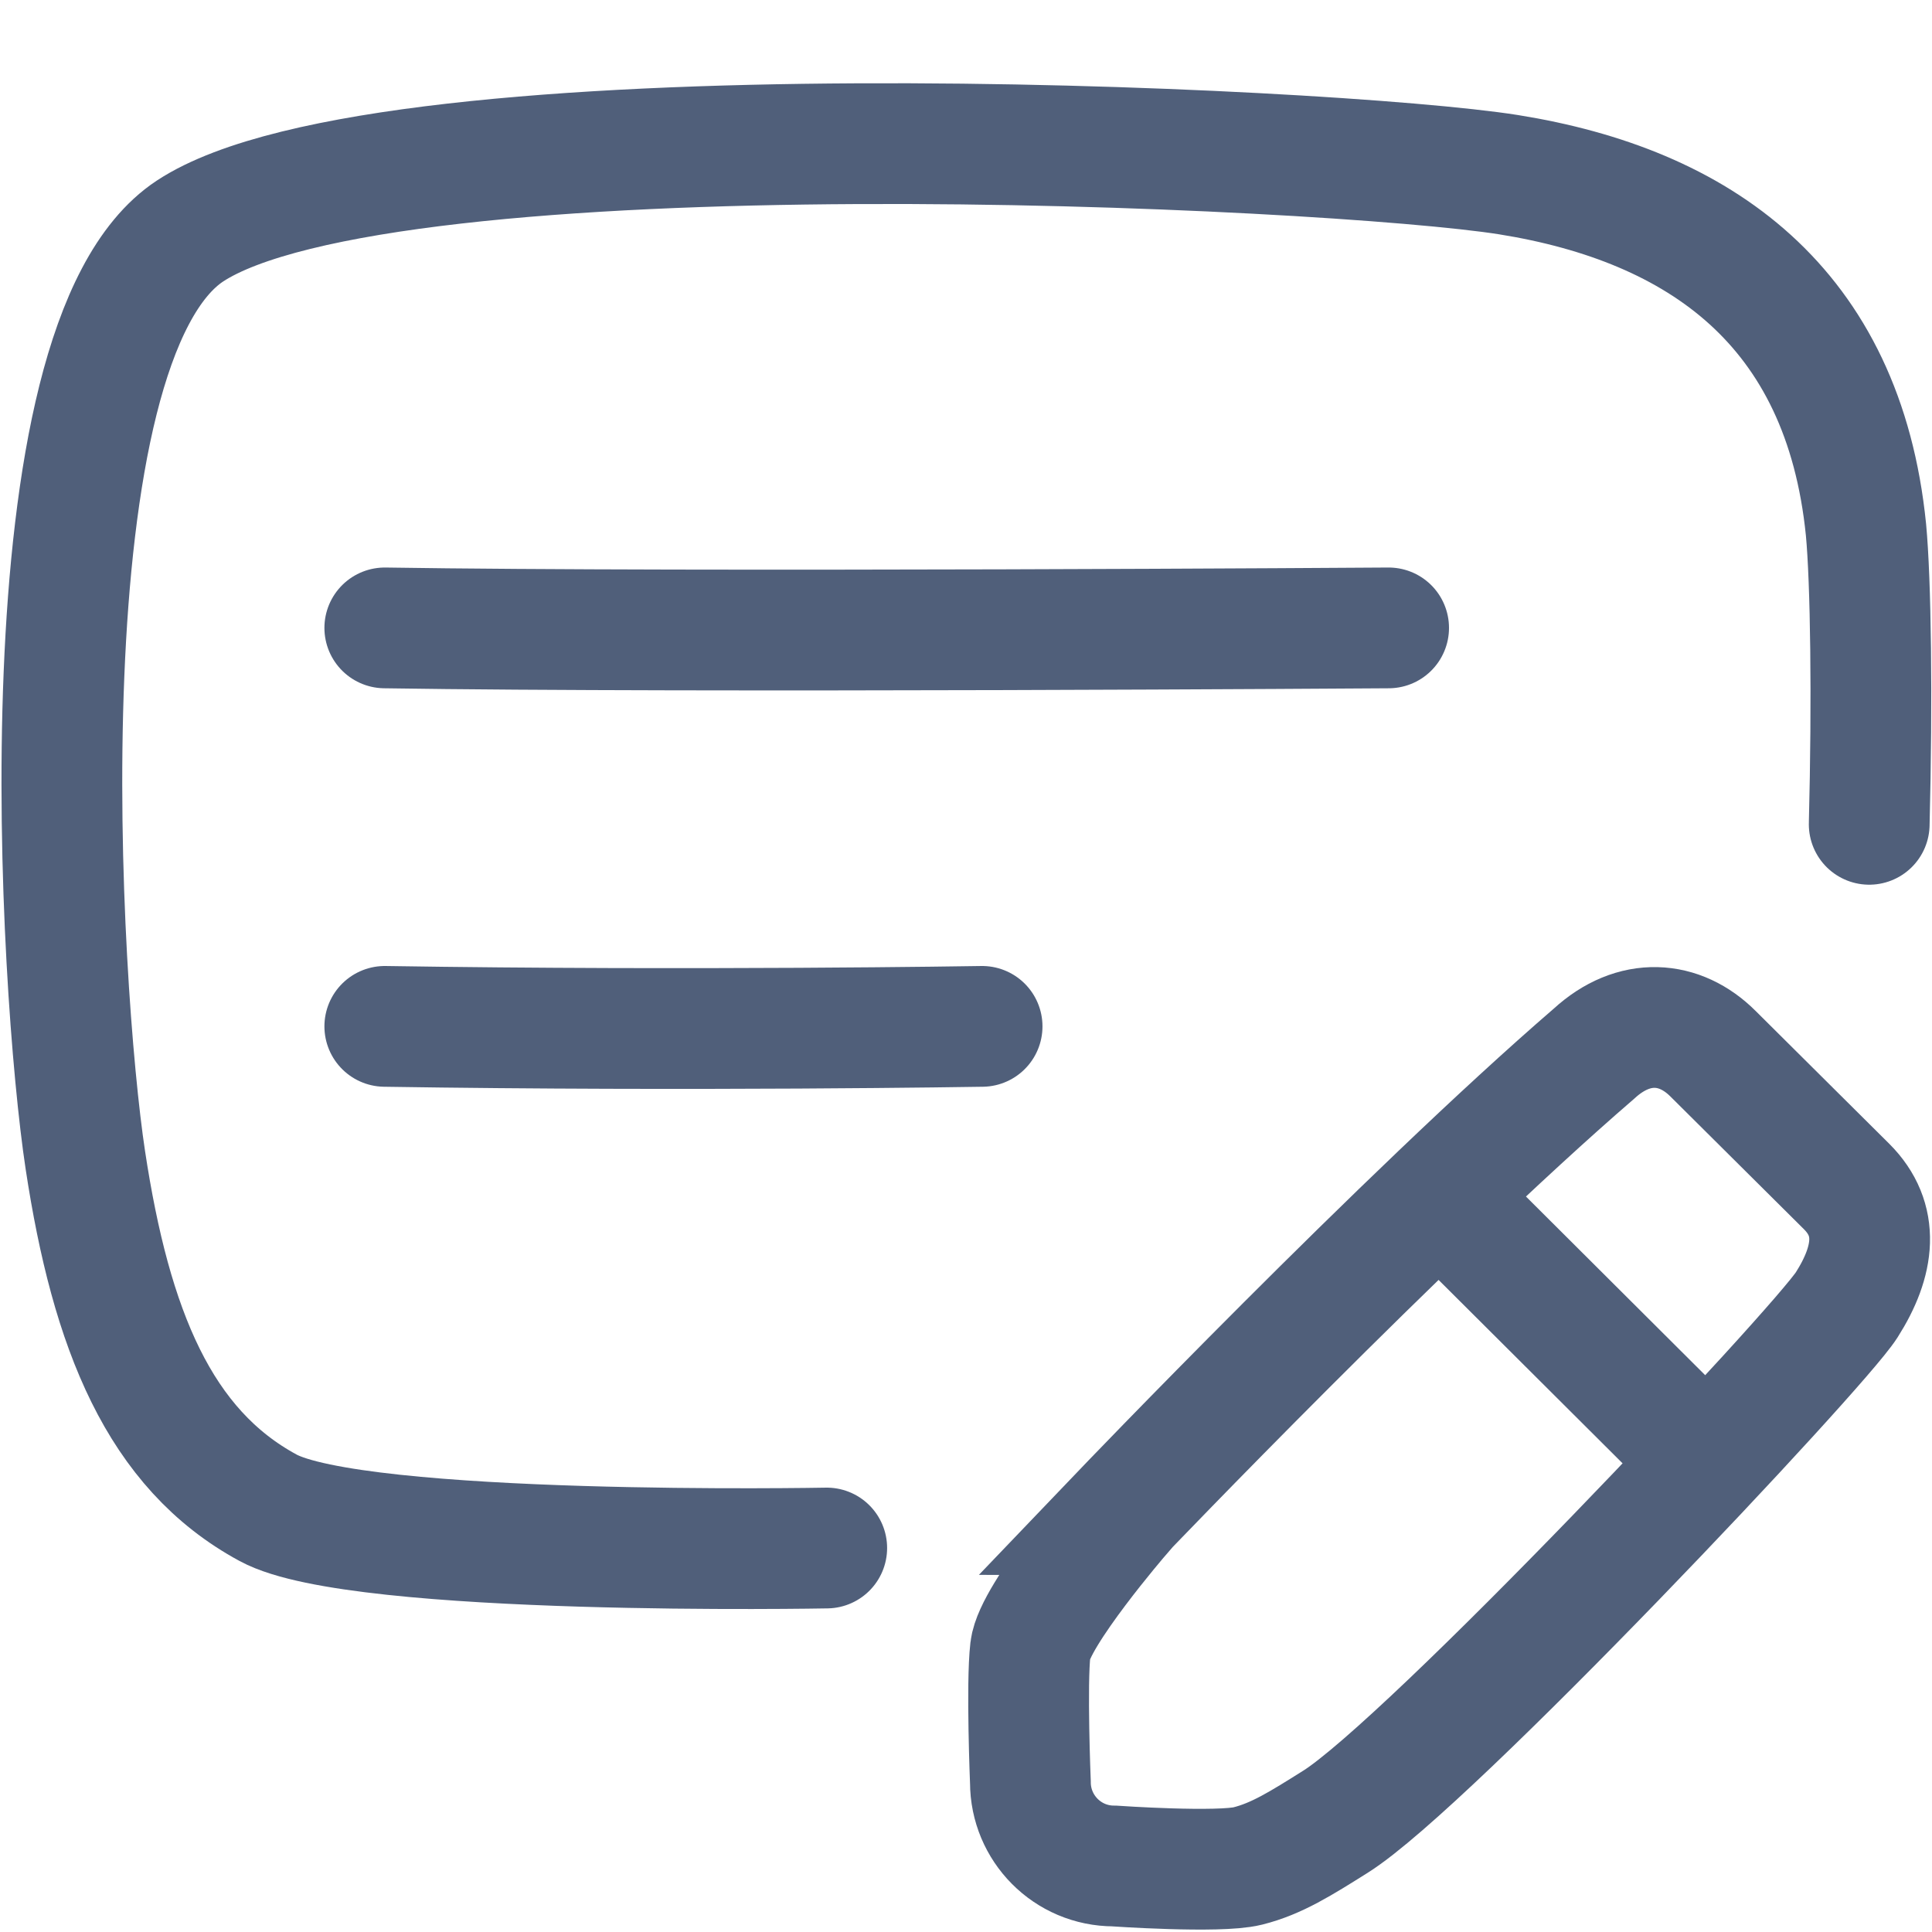 <?xml version="1.0" encoding="UTF-8"?><svg id="k" xmlns="http://www.w3.org/2000/svg" width="24" height="24" viewBox="0 0 24 24"><g id="l"><path d="M23.22,10.24c.04-1.57,.02-3.02-.04-3.66-.28-2.78-2.07-4.03-4.44-4.41-2.21-.35-13.93-.91-16.38,.7C.24,4.27,.74,12.3,1.06,14.41s.92,3.59,2.27,4.32c1.12,.61,6.94,.5,6.94,.5" style="fill:none; stroke:#505f7a; stroke-linecap:round; stroke-linejoin:round; stroke-width:1.5px;"/></g><g><path d="M13.91,18.82s3.56-3.72,5.89-5.73c.5-.46,1.07-.41,1.48,0l1.66,1.65c.41,.41,.35,.92,0,1.47s-5.19,5.69-6.35,6.42c-.43,.27-.73,.46-1.09,.55s-1.66,0-1.66,0c-.58,0-1.04-.47-1.04-1.04,0,0-.05-1.22,0-1.65s1.12-1.67,1.12-1.67Z" style="fill:none; stroke:#505f7a; stroke-miterlimit:10; stroke-width:1.5px;"/><line x1="17.89" y1="14.86" x2="21.02" y2="17.98" style="fill:none; stroke:#505f7a; stroke-miterlimit:10; stroke-width:1.5px;"/></g><path d="M4.78,7.8c3.83,.06,12.47,0,12.47,0" style="fill:none; stroke:#505f7a; stroke-linecap:round; stroke-linejoin:round; stroke-width:1.5px;"/><path d="M4.78,12.75c3.83,.06,7.42,0,7.42,0" style="fill:none; stroke:#505f7a; stroke-linecap:round; stroke-linejoin:round; stroke-width:1.5px;"/></svg>